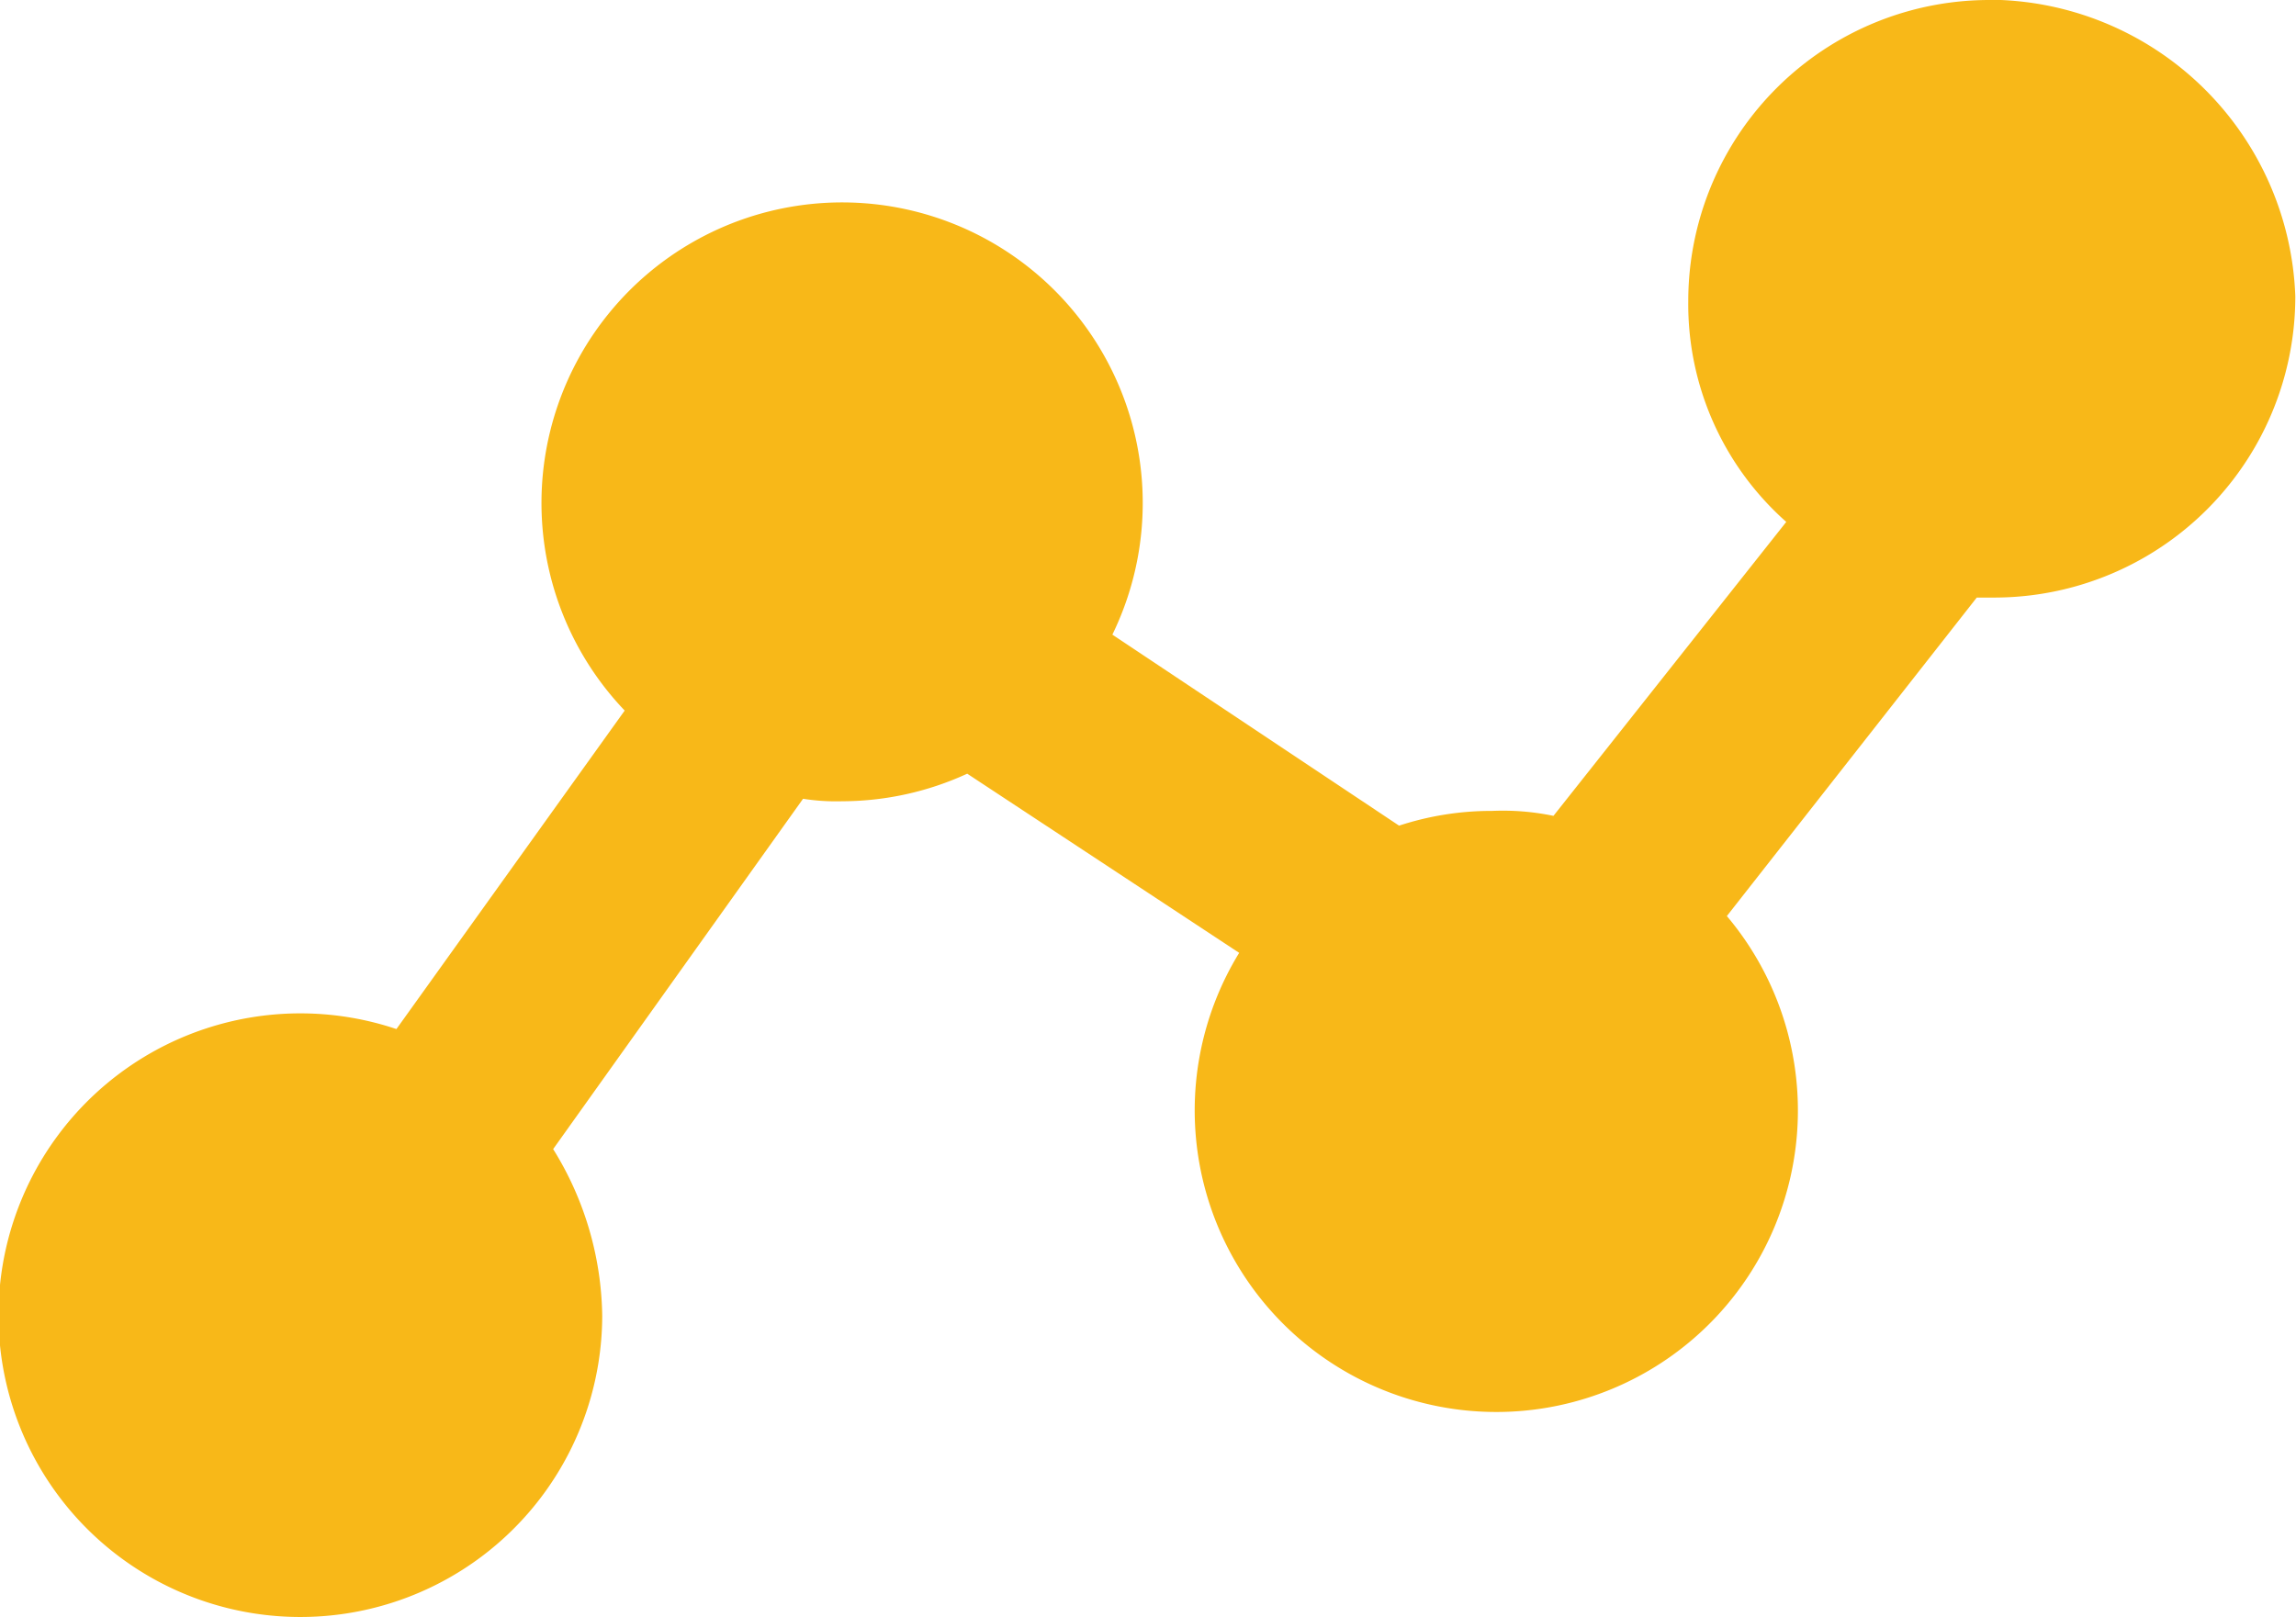 <?xml version="1.0"?>
<svg xmlns="http://www.w3.org/2000/svg" width="16.657" height="11.733" viewBox="0 0 16.657 11.733">
  <path id="Path_11826" data-name="Path 11826" d="M102.359,95.762a2.185,2.185,0,0,0-2.187,2.187,2.109,2.109,0,0,0,.711,1.6l-1.689,2.133a1.8,1.8,0,0,0-.444-.036,2.151,2.151,0,0,0-.676.107l-2.08-1.386a2.181,2.181,0,1,0-3.538.551L90.8,103.229a2.19,2.19,0,1,0,1.493,2.08,2.346,2.346,0,0,0-.356-1.209l1.813-2.542a1.534,1.534,0,0,0,.284.018,2.181,2.181,0,0,0,.907-.2l1.973,1.3a2.188,2.188,0,1,0,3.538-.267l1.813-2.311h.124a2.185,2.185,0,0,0,2.187-2.187,2.233,2.233,0,0,0-2.222-2.151Z" transform="translate(-87.924 -95.762)" fill="#f8b818"/>
</svg>
